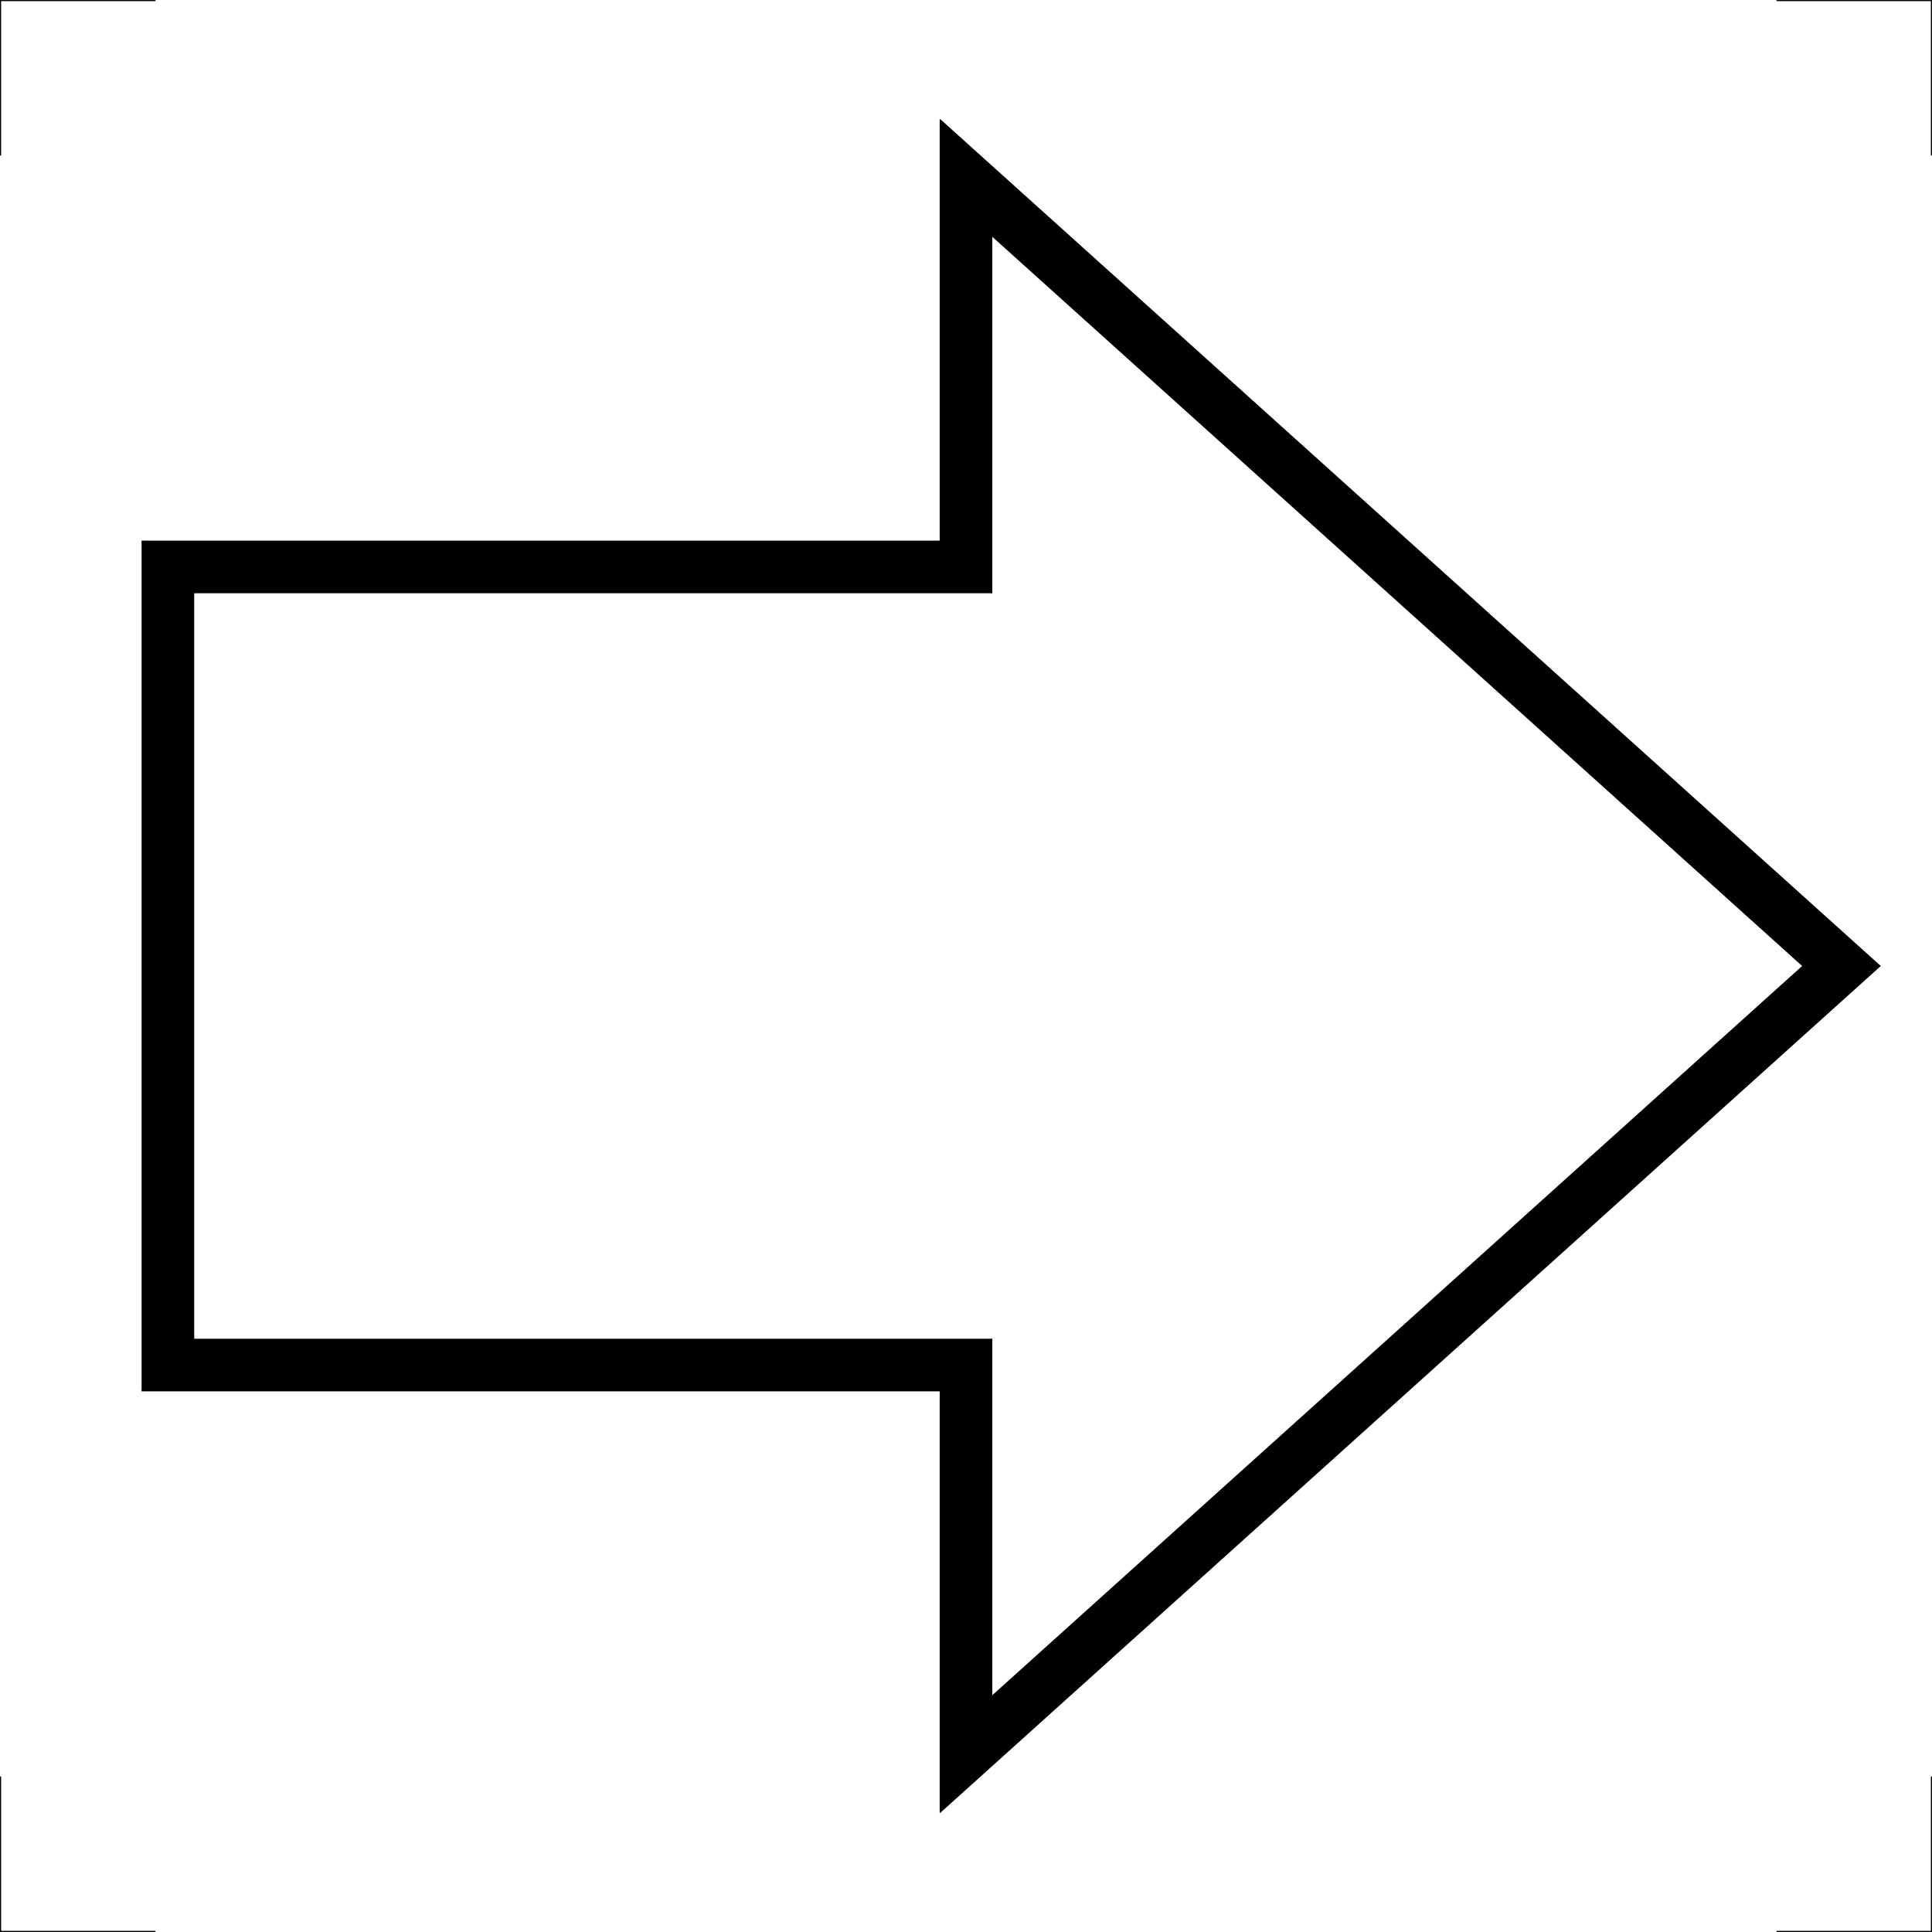 <?xml version="1.0" encoding="UTF-8" standalone="no"?>
<svg xmlns:dc="http://purl.org/dc/elements/1.1/" xmlns:cc="http://creativecommons.org/ns#" xmlns:rdf="http://www.w3.org/1999/02/22-rdf-syntax-ns#" xmlns:svg="http://www.w3.org/2000/svg" xmlns="http://www.w3.org/2000/svg" xmlns:sodipodi="http://sodipodi.sourceforge.net/DTD/sodipodi-0.dtd" xmlns:inkscape="http://www.inkscape.org/namespaces/inkscape" version="1.1" id="Ebene_1" x="0px" y="0px" width="300.081" height="300.08" viewBox="0 0 300.081 300.08" enable-background="new 0 0 612 792" xml:space="preserve" inkscape:version="0.48.2 r9819" sodipodi:docname="0251 Kopie.svg"><defs id="defs51"/><sodipodi:namedview pagecolor="#ffffff" bordercolor="#666666" borderopacity="1" objecttolerance="10" gridtolerance="10" guidetolerance="10" inkscape:pageopacity="0" inkscape:pageshadow="2" inkscape:window-width="640" inkscape:window-height="480" id="namedview49" showgrid="false" fit-margin-top="0" fit-margin-left="0" fit-margin-right="0" fit-margin-bottom="0" inkscape:zoom="0.2979798" inkscape:cx="150.0402" inkscape:cy="150.04023" inkscape:window-x="0" inkscape:window-y="0" inkscape:window-maximized="0" inkscape:current-layer="Ebene_1"/>
<line x1="0.088" y1="299.992" x2="0.088" y2="275.999" id="line3" style="fill:none;stroke:#000000;stroke-width:0.176;stroke-linecap:round;stroke-linejoin:round"/>
<line x1="299.993" y1="299.992" x2="299.993" y2="275.999" id="line5" style="fill:none;stroke:#000000;stroke-width:0.176;stroke-linecap:round;stroke-linejoin:round"/>
<line x1="0.088" y1="299.992" x2="24.08" y2="299.992" id="line7" style="fill:none;stroke:#000000;stroke-width:0.176;stroke-linecap:round;stroke-linejoin:round"/>
<line x1="299.993" y1="299.992" x2="276.001" y2="299.992" id="line9" style="fill:none;stroke:#000000;stroke-width:0.176;stroke-linecap:round;stroke-linejoin:round"/>
<line x1="0.088" y1="0.088" x2="0.088" y2="24.08" id="line11" style="fill:none;stroke:#000000;stroke-width:0.176;stroke-linecap:round;stroke-linejoin:round"/>
<line x1="0.088" y1="0.088" x2="24.081" y2="0.088" id="line13" style="fill:none;stroke:#000000;stroke-width:0.176;stroke-linecap:round;stroke-linejoin:round"/>
<line x1="299.993" y1="0.088" x2="276.001" y2="0.088" id="line15" style="fill:none;stroke:#000000;stroke-width:0.176;stroke-linecap:round;stroke-linejoin:round"/>
<line x1="299.993" y1="0.088" x2="299.993" y2="24.08" id="line17" style="fill:none;stroke:#000000;stroke-width:0.176;stroke-linecap:round;stroke-linejoin:round"/>
<line x1="291.995" y1="150.04" x2="146.041" y2="18.623" id="line19" style="fill:none;stroke:#000000;stroke-width:0.176;stroke-linecap:round;stroke-linejoin:round"/>
<line x1="291.995" y1="150.04" x2="146.041" y2="281.457" id="line21" style="fill:none;stroke:#000000;stroke-width:0.176;stroke-linecap:round;stroke-linejoin:round"/>
<line x1="280.042" y1="150.04" x2="154.039" y2="263.494" id="line23" style="fill:none;stroke:#000000;stroke-width:0.176;stroke-linecap:round;stroke-linejoin:round"/>
<line x1="280.042" y1="150.04" x2="154.039" y2="36.585" id="line25" style="fill:none;stroke:#000000;stroke-width:0.176;stroke-linecap:round;stroke-linejoin:round"/>
<line x1="22.081" y1="84.061" x2="22.081" y2="216.019" id="line27" style="fill:none;stroke:#000000;stroke-width:0.176;stroke-linecap:round;stroke-linejoin:round"/>
<line x1="30.079" y1="92.059" x2="30.079" y2="208.021" id="line29" style="fill:none;stroke:#000000;stroke-width:0.176;stroke-linecap:round;stroke-linejoin:round"/>
<line x1="146.041" y1="216.019" x2="146.041" y2="281.457" id="line31" style="fill:none;stroke:#000000;stroke-width:0.176;stroke-linecap:round;stroke-linejoin:round"/>
<line x1="154.039" y1="208.021" x2="154.039" y2="263.494" id="line33" style="fill:none;stroke:#000000;stroke-width:0.176;stroke-linecap:round;stroke-linejoin:round"/>
<line x1="154.039" y1="208.021" x2="30.079" y2="208.021" id="line35" style="fill:none;stroke:#000000;stroke-width:0.176;stroke-linecap:round;stroke-linejoin:round"/>
<line x1="146.041" y1="216.019" x2="22.081" y2="216.019" id="line37" style="fill:none;stroke:#000000;stroke-width:0.176;stroke-linecap:round;stroke-linejoin:round"/>
<line x1="146.041" y1="84.061" x2="22.081" y2="84.061" id="line39" style="fill:none;stroke:#000000;stroke-width:0.176;stroke-linecap:round;stroke-linejoin:round"/>
<line x1="154.039" y1="92.059" x2="30.079" y2="92.059" id="line41" style="fill:none;stroke:#000000;stroke-width:0.176;stroke-linecap:round;stroke-linejoin:round"/>
<line x1="146.041" y1="18.623" x2="146.041" y2="84.061" id="line43" style="fill:none;stroke:#000000;stroke-width:0.176;stroke-linecap:round;stroke-linejoin:round"/>
<line x1="154.039" y1="36.585" x2="154.039" y2="92.059" id="line45" style="fill:none;stroke:#000000;stroke-width:0.176;stroke-linecap:round;stroke-linejoin:round"/>
<path clip-rule="evenodd" d="m 154.039,36.585 v 55.474 H 30.079 V 208.022 H 154.039 v 55.473 L 280.042,150.04 154.039,36.585 z m 137.956,113.455 -145.954,131.417 v -65.438 H 22.081 V 84.061 H 146.041 v -65.438 L 291.995,150.04" id="path47" inkscape:connector-curvature="0" style="fill-rule:evenodd"/>
</svg>